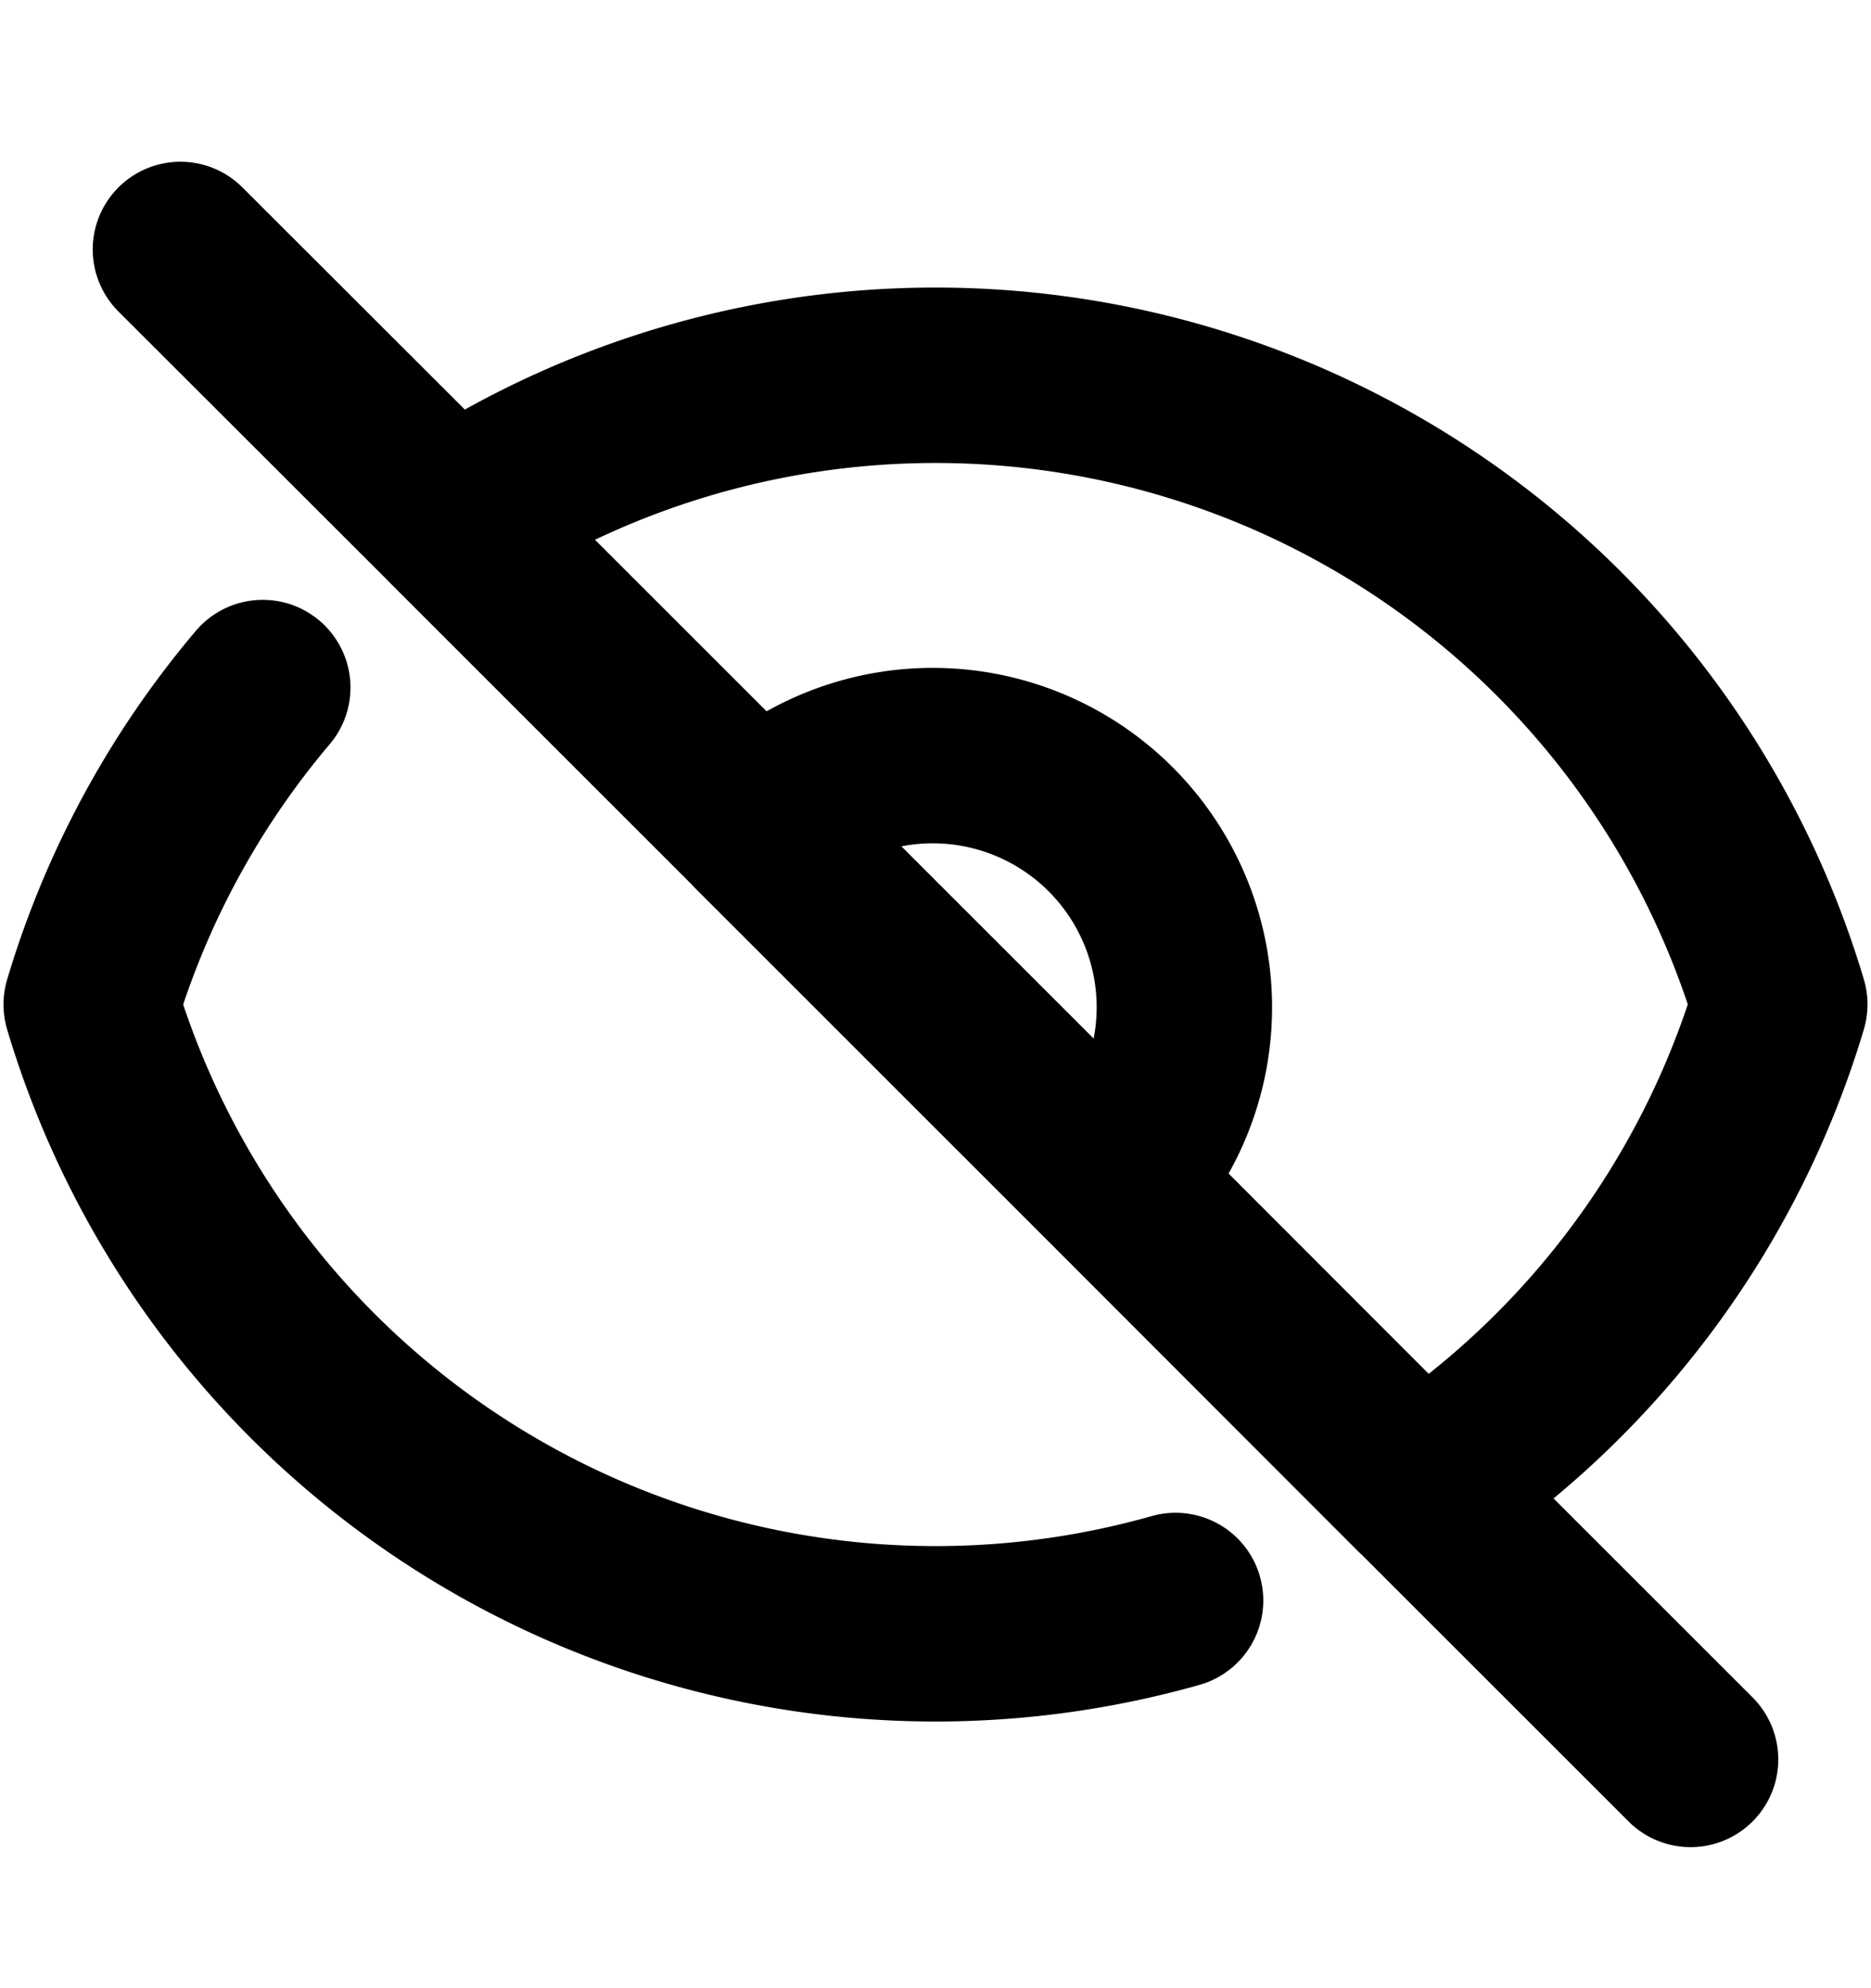 <svg viewBox="0 0 16 17" stroke-width="1.5" stroke="currentColor" aria-hidden="true" fill="none">
  <path stroke-linecap="round" stroke-linejoin="round" d="M2.247 5.879A7.515 7.515 0 00.78 8.589a7.535 7.535 0 009.273 5.096M3.86 4.448a7.535 7.535 0 0111.36 4.14 7.548 7.548 0 01-3.079 4.14m-8.28-8.28L1.543 2.133M3.86 4.448l2.62 2.619m5.661 5.662l2.316 2.315M12.14 12.73l-2.618-2.62m0 0a2.152 2.152 0 00-3.043-3.043m3.043 3.043L6.478 7.067"/>
</svg>

